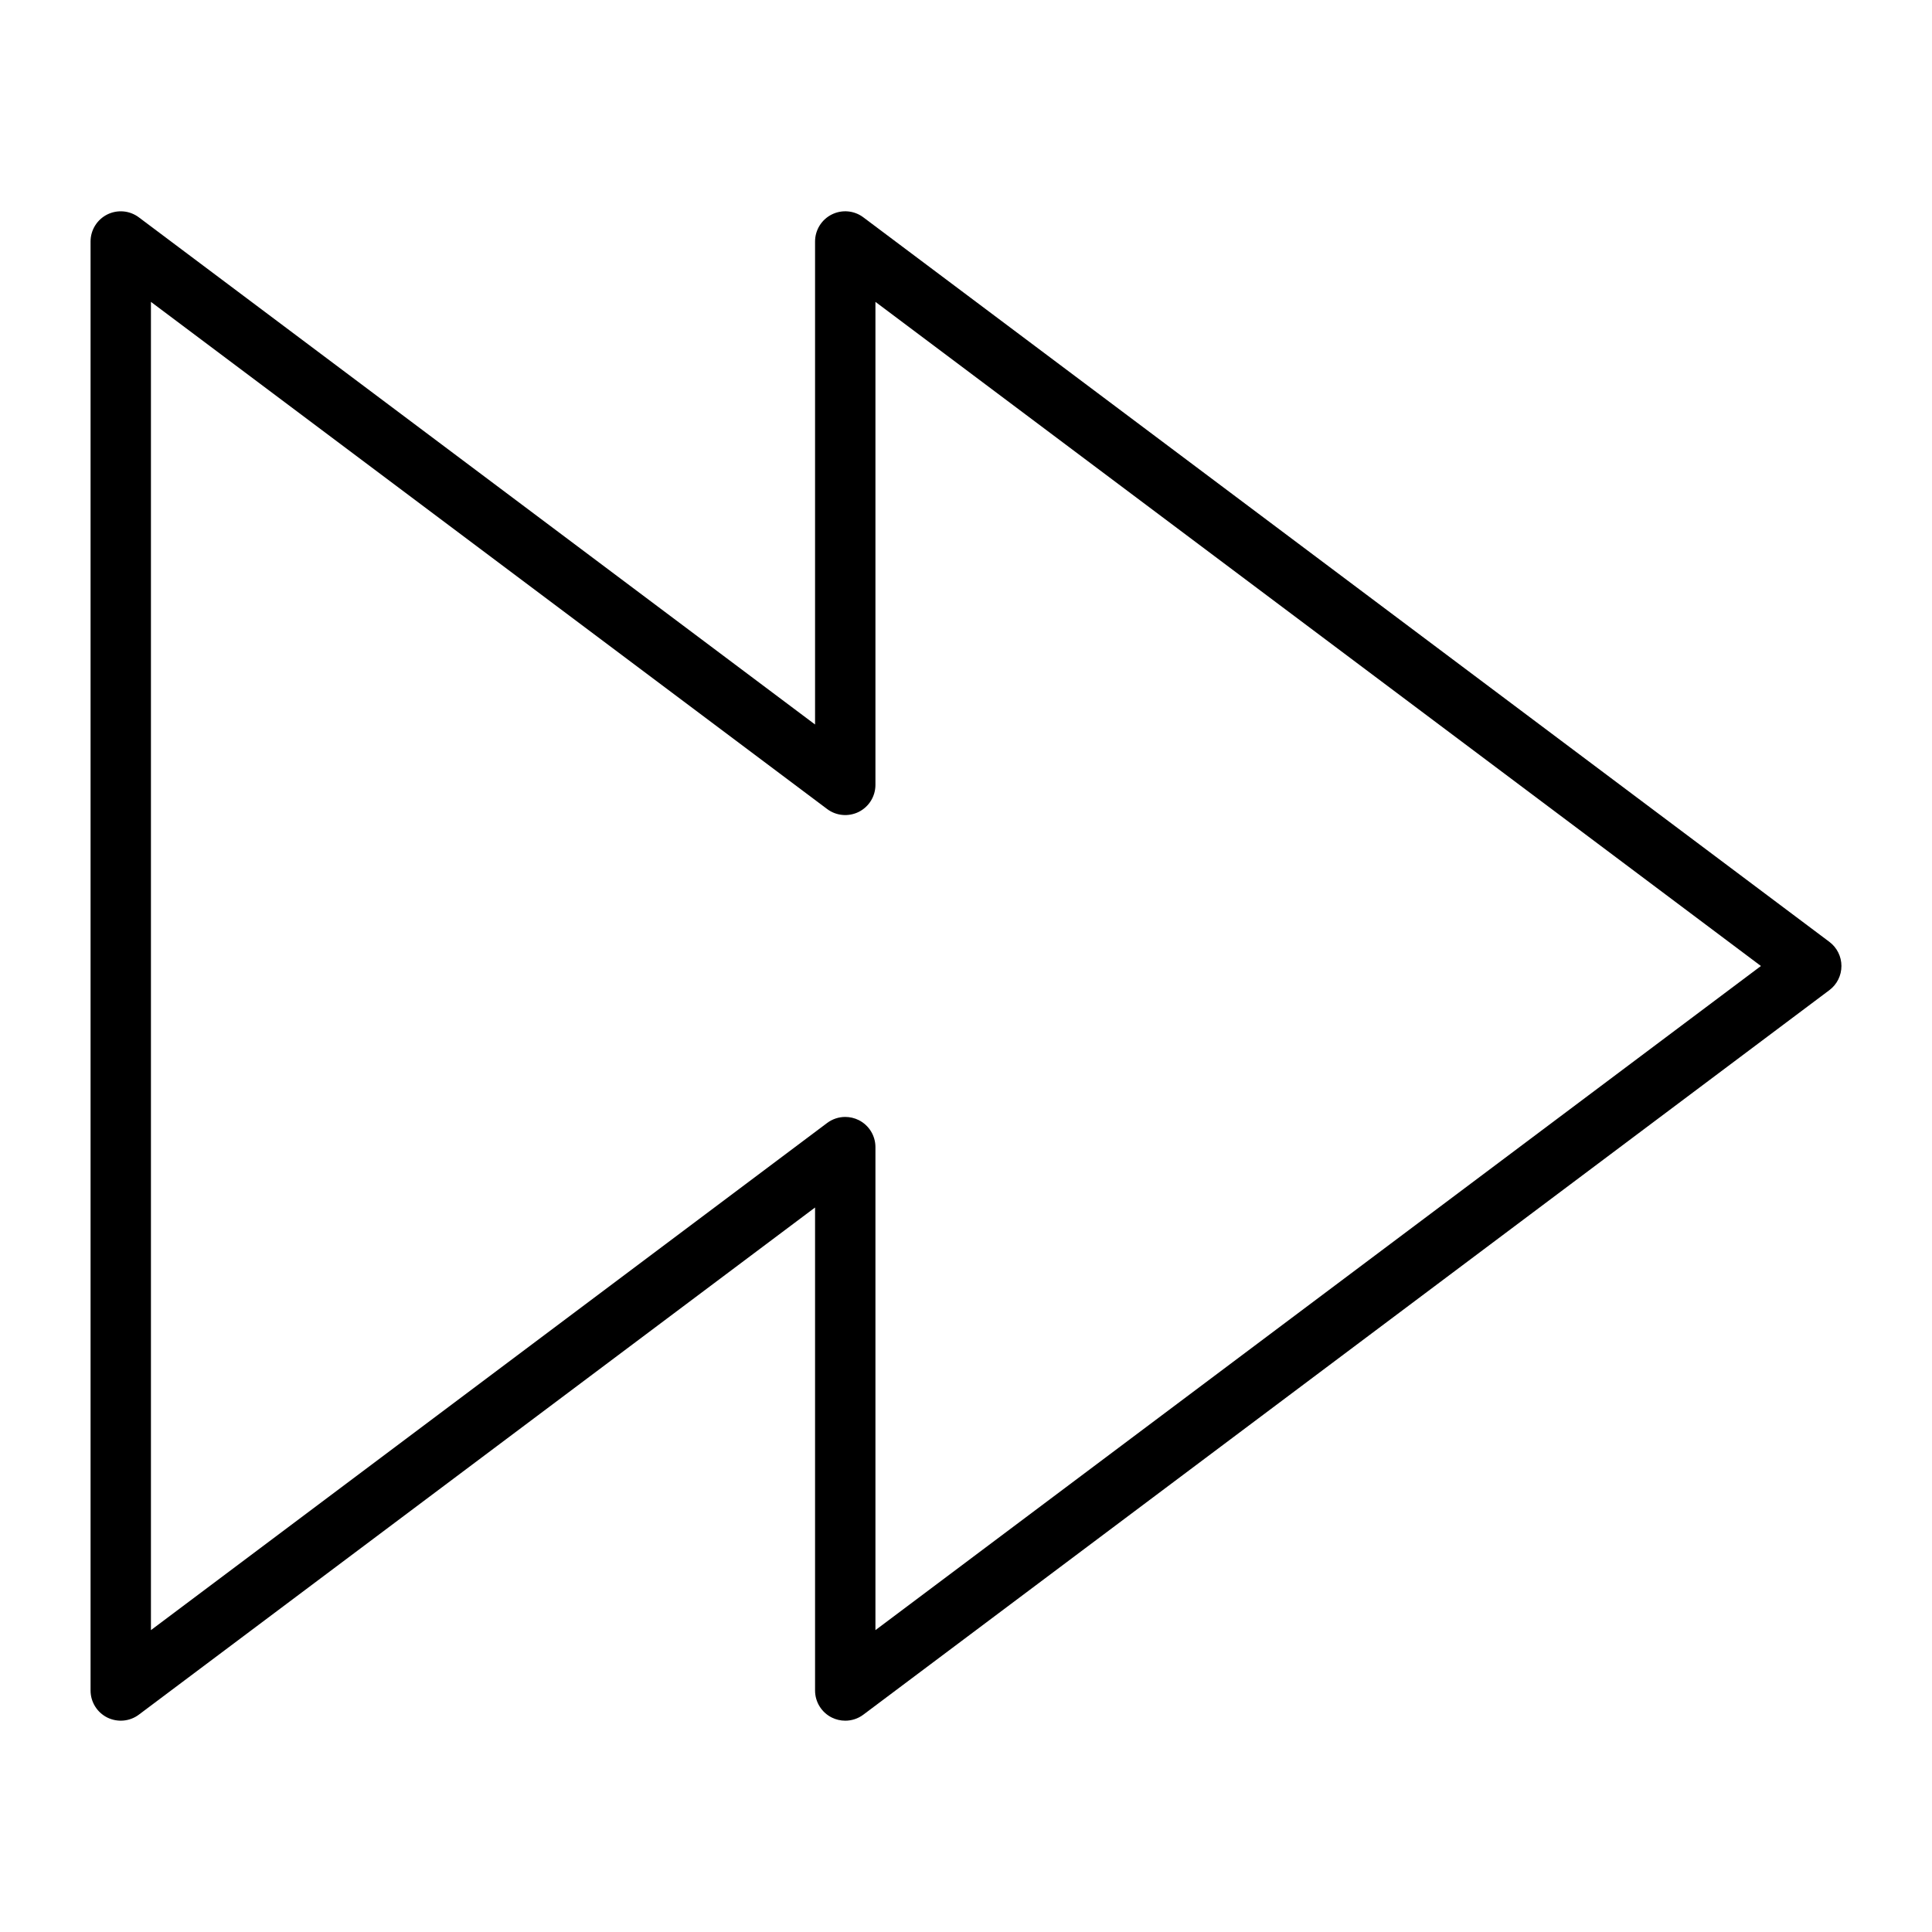 <?xml version="1.0" encoding="utf-8"?>
<!-- Generator: Adobe Illustrator 19.2.1, SVG Export Plug-In . SVG Version: 6.00 Build 0)  -->
<!DOCTYPE svg PUBLIC "-//W3C//DTD SVG 1.1//EN" "http://www.w3.org/Graphics/SVG/1.1/DTD/svg11.dtd">
<svg version="1.1" id="Layer_1" xmlns="http://www.w3.org/2000/svg" xmlns:xlink="http://www.w3.org/1999/xlink" x="0px" y="0px"
	 width="64px" height="64px" viewBox="0 0 64 64" enable-background="new 0 0 64 64" xml:space="preserve">
<path d="M3,56c0,0.379,0.214,0.725,0.553,0.895C3.892,57.062,4.296,57.028,4.6,56.8L27,40v16c0,0.379,0.214,0.725,0.553,0.895
	C27.694,56.965,27.848,57,28,57c0.212,0,0.423-0.067,0.6-0.2l32-24c0.252-0.188,0.4-0.485,0.4-0.8s-0.148-0.611-0.4-0.8l-32-24
	c-0.304-0.229-0.709-0.264-1.047-0.095C27.214,7.275,27,7.621,27,8v16L4.6,7.2C4.296,6.972,3.892,6.937,3.553,7.105
	C3.214,7.275,3,7.621,3,8V56z M5,10l22.4,16.8c0.303,0.228,0.708,0.263,1.047,0.095C28.786,26.725,29,26.379,29,26V10l29.333,22
	L29,54V38c0-0.379-0.214-0.725-0.553-0.895C28.306,37.035,28.152,37,28,37c-0.212,0-0.423,0.067-0.6,0.2L5,54V10z"/>
</svg>
